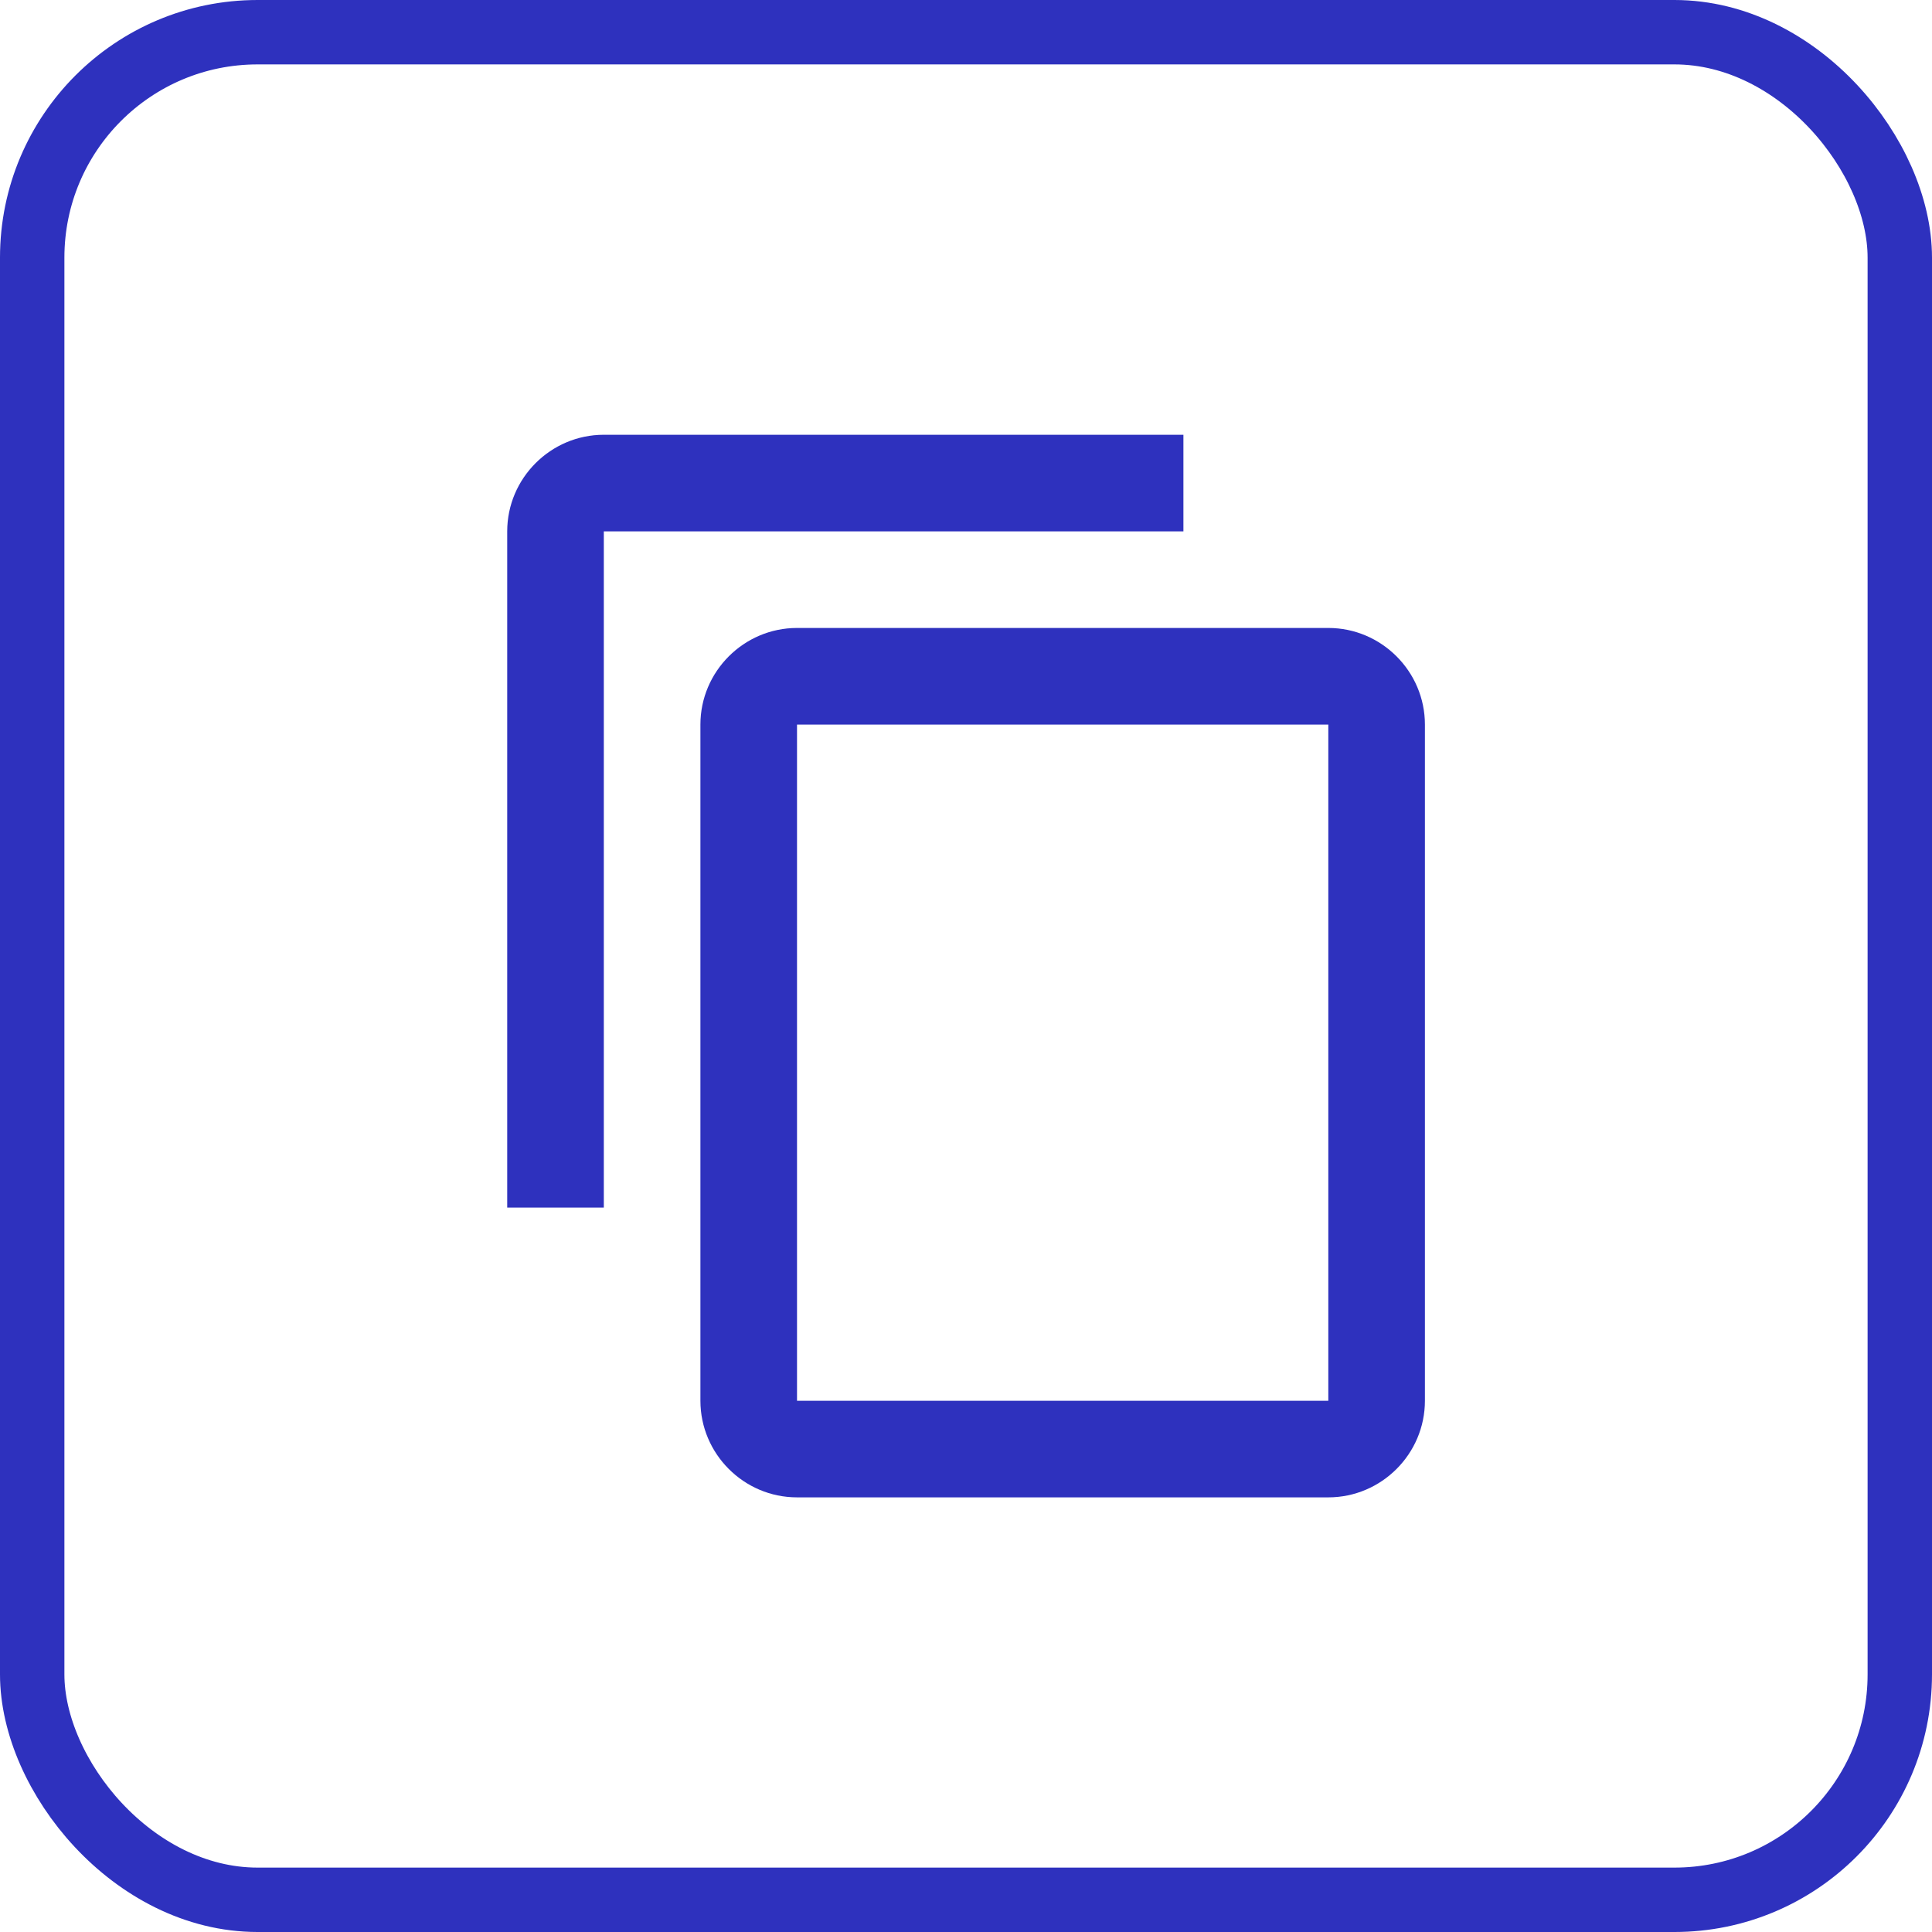 <svg width="30" height="30" viewBox="0 0 30 30" fill="none" xmlns="http://www.w3.org/2000/svg">
<rect x="0.5" y="0.5" width="29" height="29" rx="3.5" stroke="#2E31BE"/>
<path fill-rule="evenodd" clip-rule="evenodd" d="M18.376 6.751L9.376 6.751C8.551 6.751 7.876 7.426 7.876 8.251L7.876 18.751H9.376L9.376 8.251L18.376 8.251L18.376 6.751ZM20.626 9.751L12.376 9.751C11.551 9.751 10.876 10.426 10.876 11.251L10.876 21.751C10.876 22.576 11.551 23.251 12.376 23.251H20.626C21.451 23.251 22.126 22.576 22.126 21.751L22.126 11.251C22.126 10.426 21.451 9.751 20.626 9.751ZM12.376 21.751H20.626L20.626 11.251L12.376 11.251L12.376 21.751Z" fill="#2E31BE"/>
</svg>
